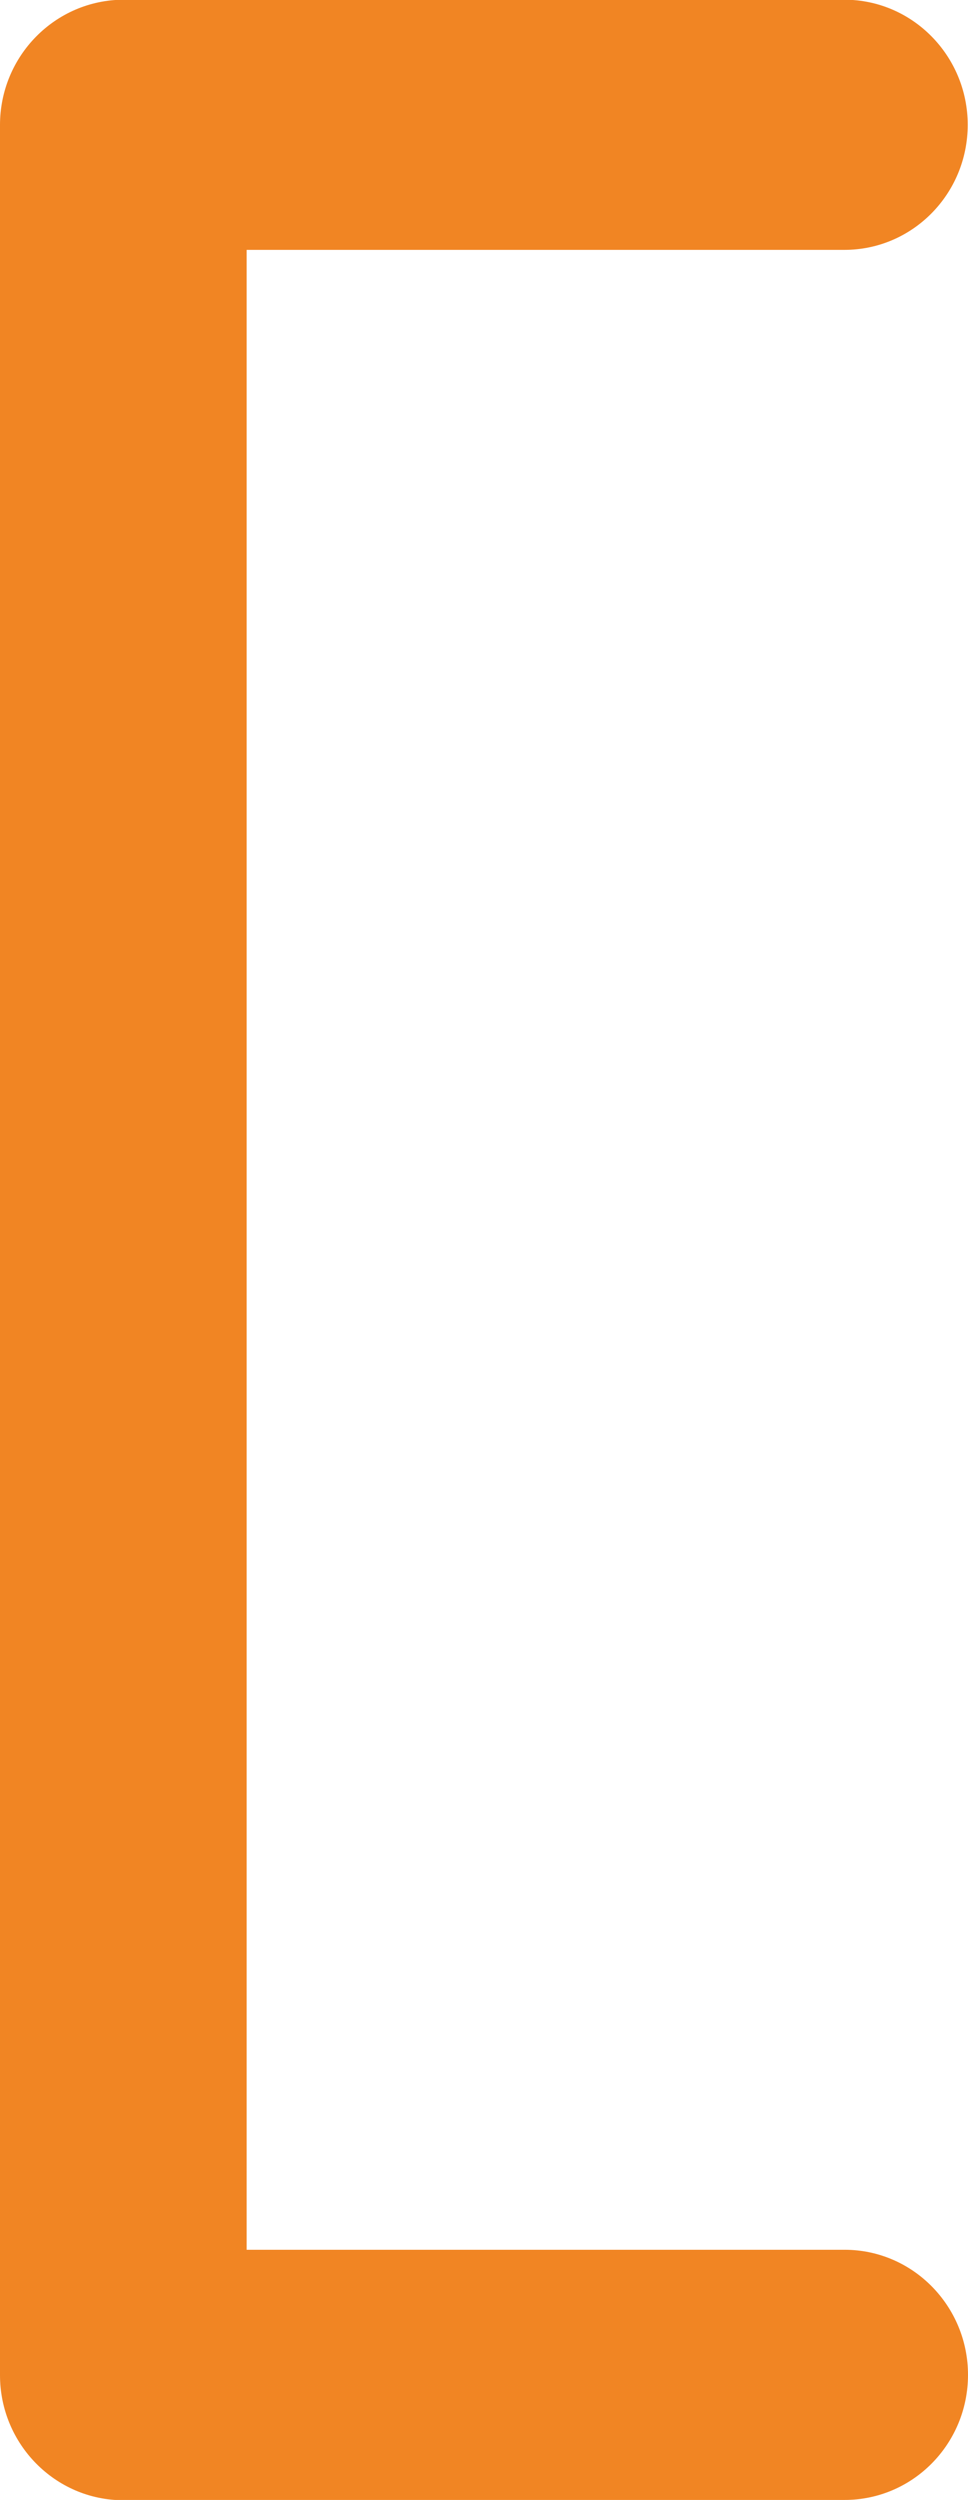 <?xml version="1.0" encoding="UTF-8"?>
<svg id="Layer_4_copy" data-name="Layer 4 copy" xmlns="http://www.w3.org/2000/svg" viewBox="0 0 33.44 86.34">
  <defs>
    <style>
      .cls-1 {
        fill: #f18523;
        stroke-width: 0px;
      }
    </style>
  </defs>
  <path class="cls-1" d="M4.26,86.34h24.92c2.35,0,4.26-1.93,4.26-4.32h0c0-2.38-1.91-4.32-4.26-4.32H8.52V8.63h20.65c2.35,0,4.26-1.93,4.26-4.32h0c0-2.38-1.91-4.32-4.26-4.32H4.26C1.91,0,0,1.93,0,4.32v77.71c0,2.38,1.91,4.32,4.26,4.32Z"/>
</svg>
